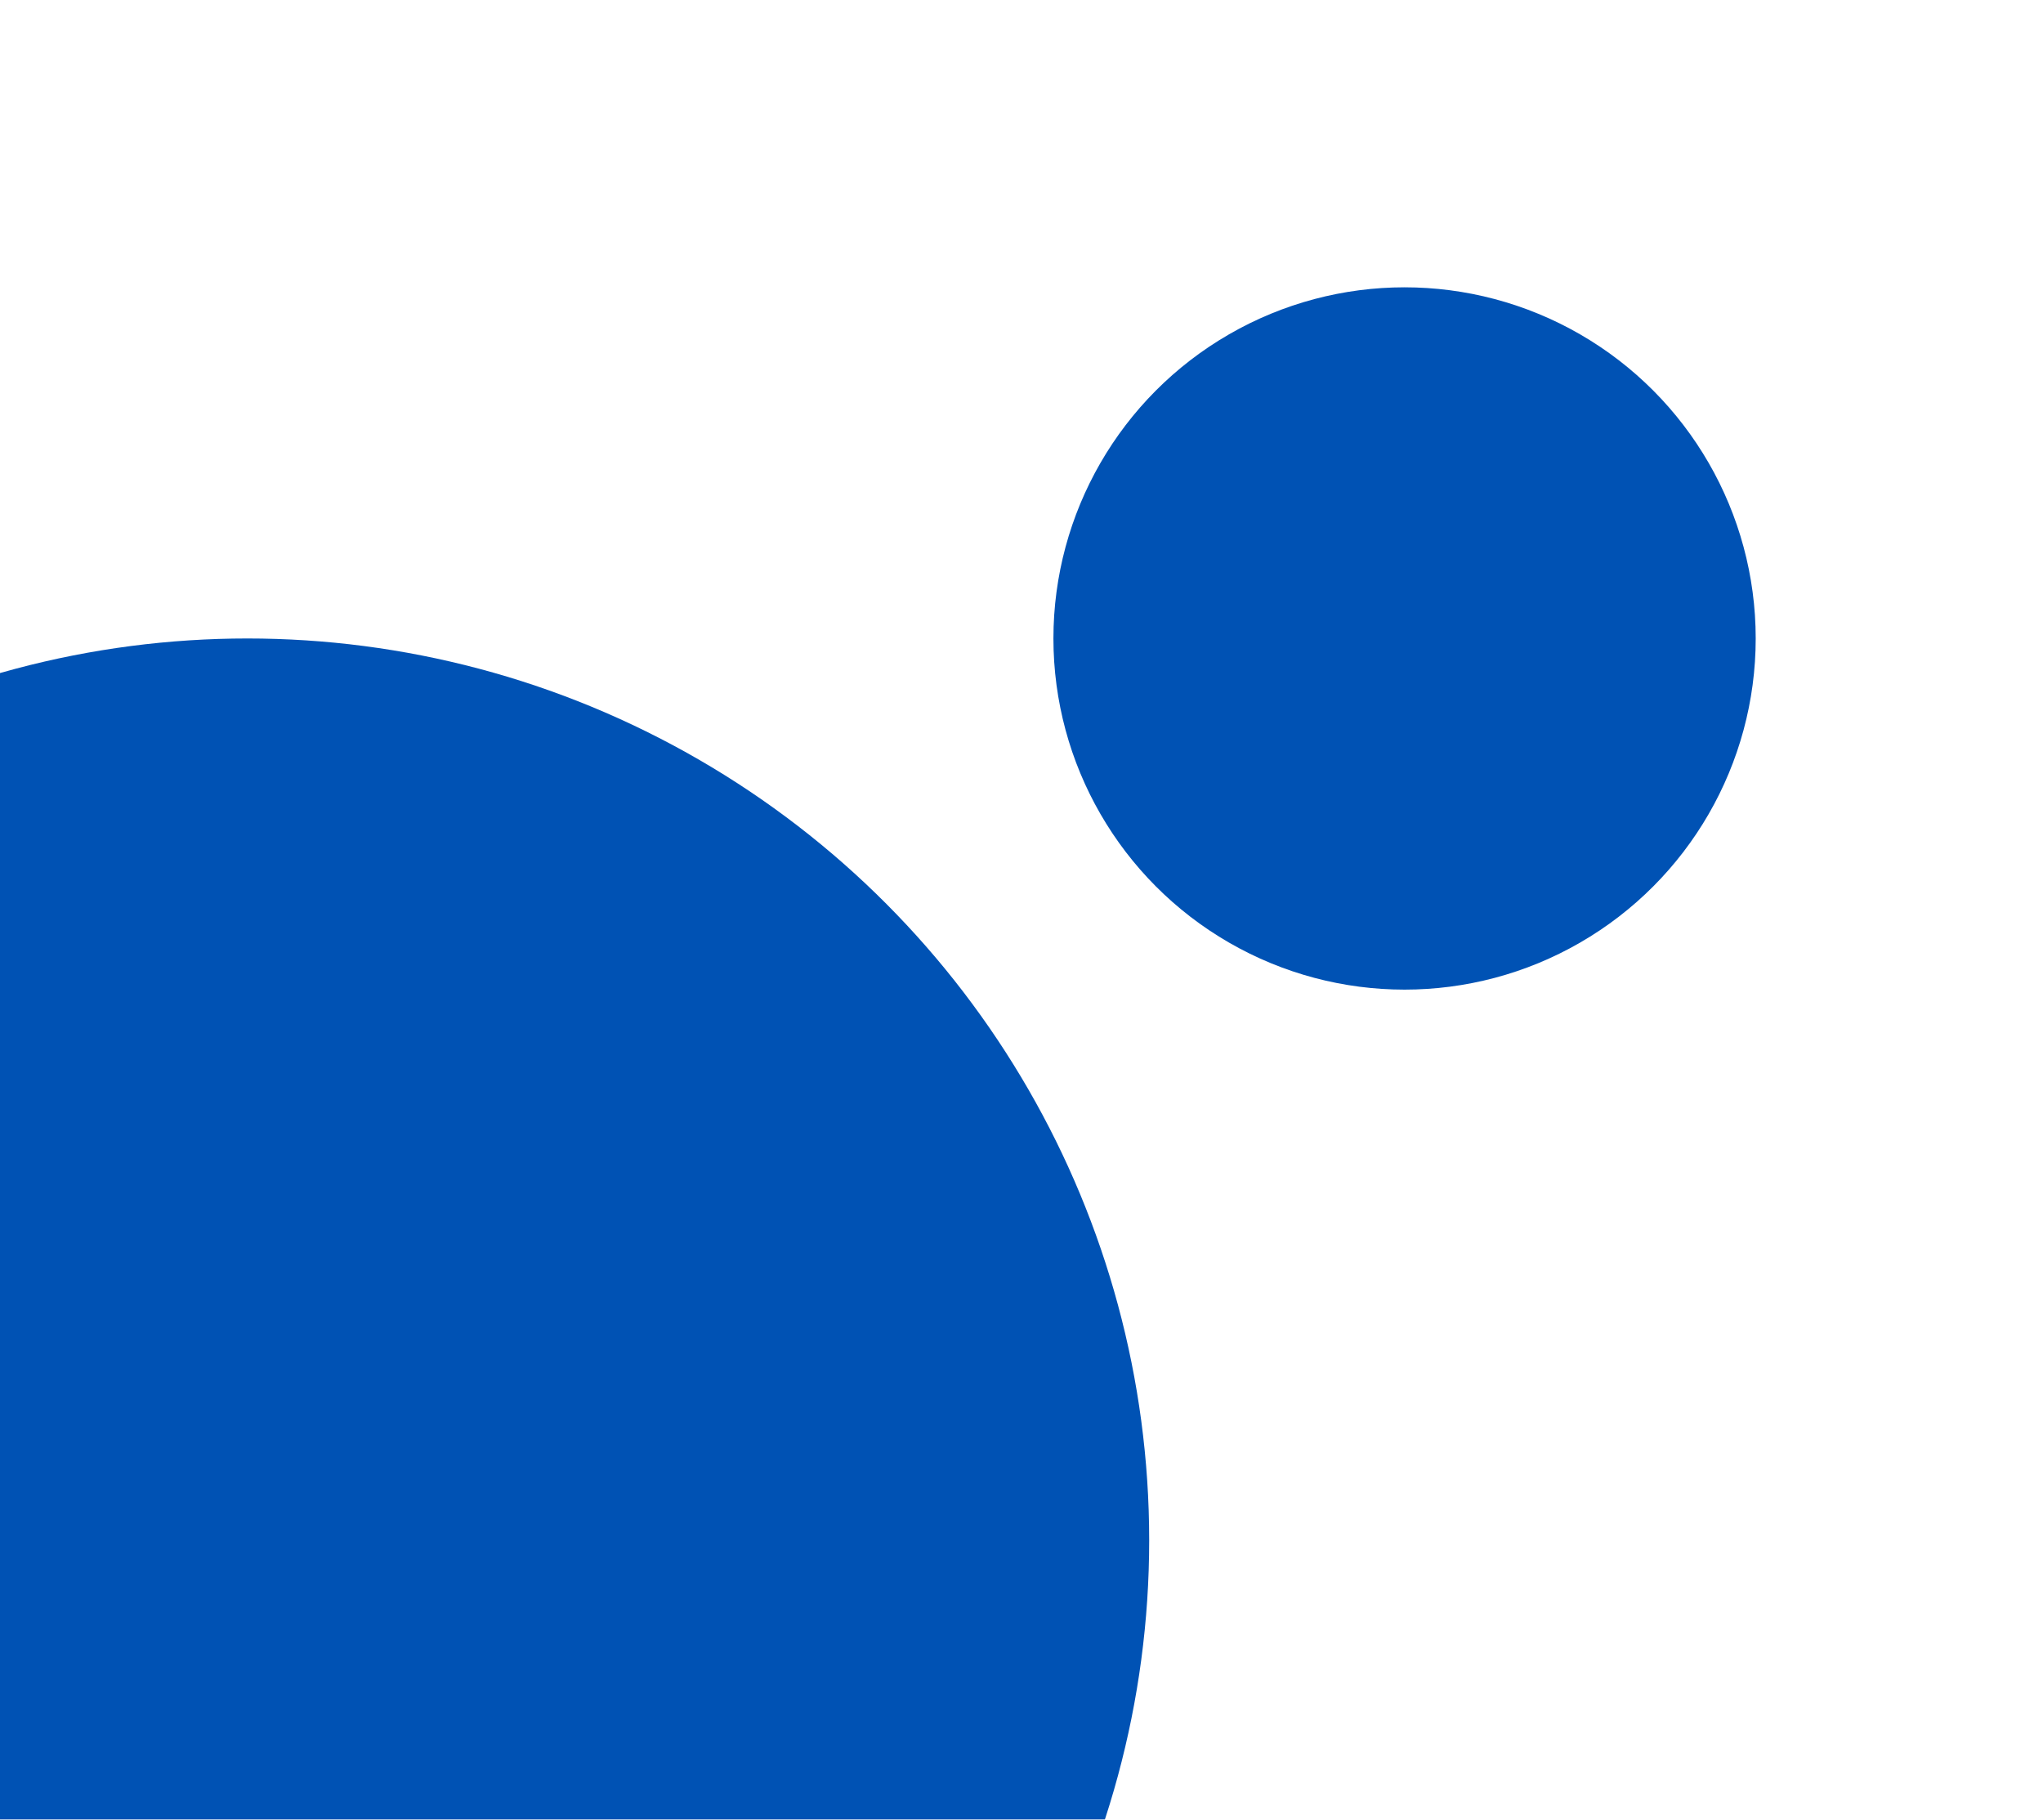 <svg width="128" height="114" viewBox="0 0 128 114" fill="none" xmlns="http://www.w3.org/2000/svg">
<g filter="url(#filter0_d_155_1315)">
<circle cx="17.5" cy="94.5" r="56.5" fill="#0052B4"/>
</g>
<g filter="url(#filter1_d_155_1315)">
<circle cx="90" cy="38" r="22" fill="#0052B4"/>
</g>
<defs>
<filter id="filter0_d_155_1315" x="-59" y="22" width="149" height="149" filterUnits="userSpaceOnUse" color-interpolation-filters="sRGB">
<feFlood flood-opacity="0" result="BackgroundImageFix"/>
<feColorMatrix in="SourceAlpha" type="matrix" values="0 0 0 0 0 0 0 0 0 0 0 0 0 0 0 0 0 0 127 0" result="hardAlpha"/>
<feMorphology radius="2" operator="erode" in="SourceAlpha" result="effect1_dropShadow_155_1315"/>
<feOffset dx="-2" dy="2"/>
<feGaussianBlur stdDeviation="10"/>
<feComposite in2="hardAlpha" operator="out"/>
<feColorMatrix type="matrix" values="0 0 0 0 0 0 0 0 0 0 0 0 0 0 0 0 0 0 0.25 0"/>
<feBlend mode="normal" in2="BackgroundImageFix" result="effect1_dropShadow_155_1315"/>
<feBlend mode="normal" in="SourceGraphic" in2="effect1_dropShadow_155_1315" result="shape"/>
</filter>
<filter id="filter1_d_155_1315" x="48" y="0" width="80" height="80" filterUnits="userSpaceOnUse" color-interpolation-filters="sRGB">
<feFlood flood-opacity="0" result="BackgroundImageFix"/>
<feColorMatrix in="SourceAlpha" type="matrix" values="0 0 0 0 0 0 0 0 0 0 0 0 0 0 0 0 0 0 127 0" result="hardAlpha"/>
<feMorphology radius="2" operator="erode" in="SourceAlpha" result="effect1_dropShadow_155_1315"/>
<feOffset dx="-2" dy="2"/>
<feGaussianBlur stdDeviation="10"/>
<feComposite in2="hardAlpha" operator="out"/>
<feColorMatrix type="matrix" values="0 0 0 0 0 0 0 0 0 0 0 0 0 0 0 0 0 0 0.25 0"/>
<feBlend mode="normal" in2="BackgroundImageFix" result="effect1_dropShadow_155_1315"/>
<feBlend mode="normal" in="SourceGraphic" in2="effect1_dropShadow_155_1315" result="shape"/>
</filter>
</defs>
</svg>
